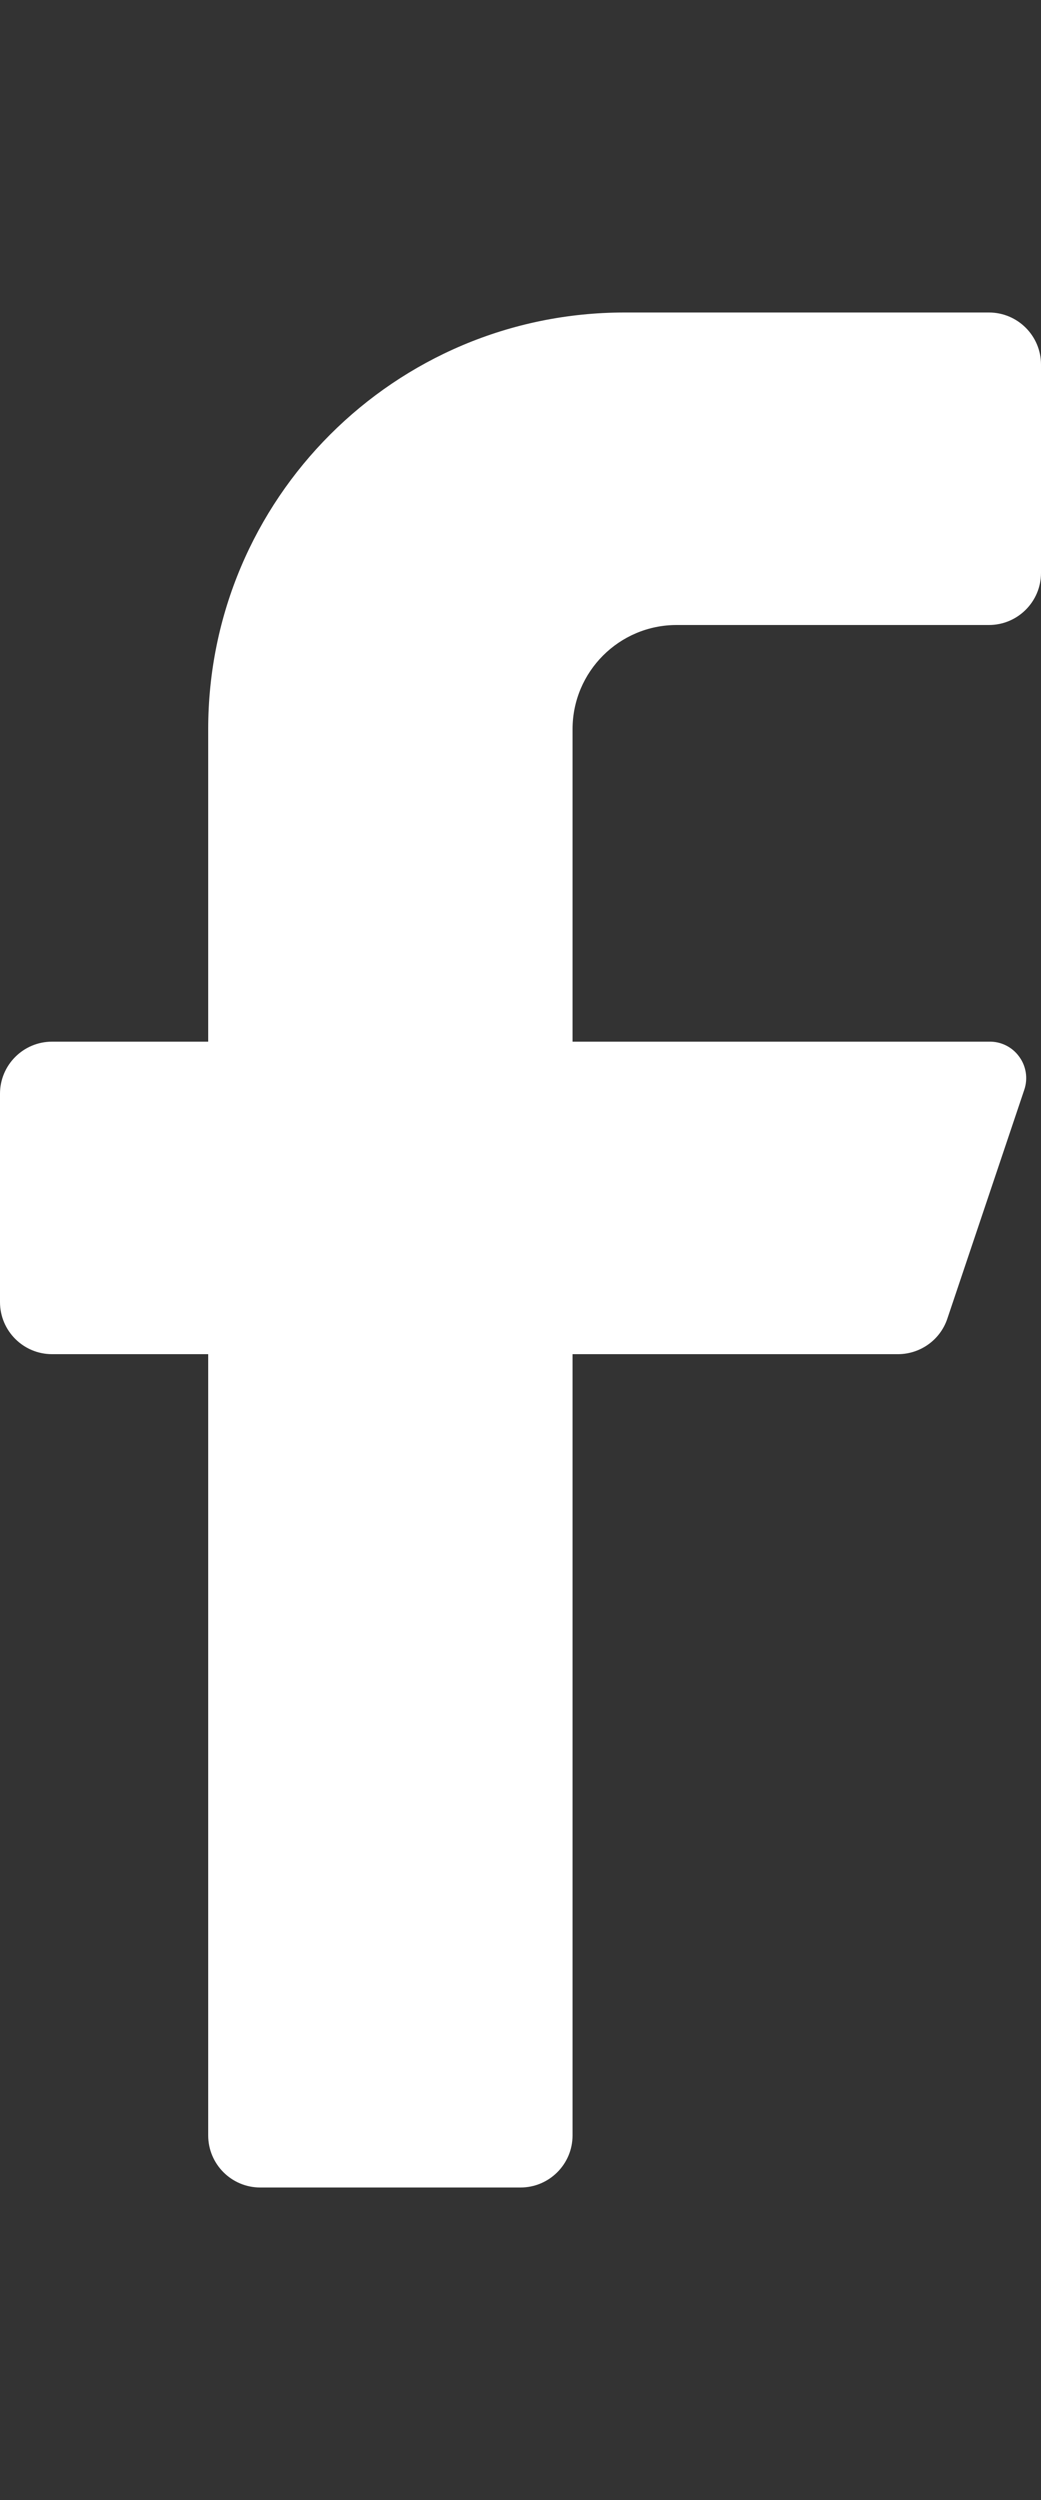<svg xmlns="http://www.w3.org/2000/svg" width="10" height="24" viewBox="0 0 10 24" fill="none"><rect x="0" y="0" width="10" height="24" fill="#333333" stroke="none"/><path d="M9.5 6H6.5C5.948 6 5.5 6.448 5.5 7V10H9.5C9.614 9.997 9.722 10.05 9.789 10.142C9.857 10.233 9.876 10.352 9.84 10.46L9.1 12.66C9.032 12.862 8.843 12.998 8.63 13H5.5V20.5C5.5 20.776 5.276 21 5 21H2.5C2.224 21 2 20.776 2 20.5V13H0.5C0.224 13 0 12.776 0 12.5V10.5C0 10.224 0.224 10 0.5 10H2V7C2 4.791 3.791 3 6 3H9.5C9.776 3 10 3.224 10 3.5V5.5C10 5.776 9.776 6 9.5 6Z" fill="white"></path></svg>